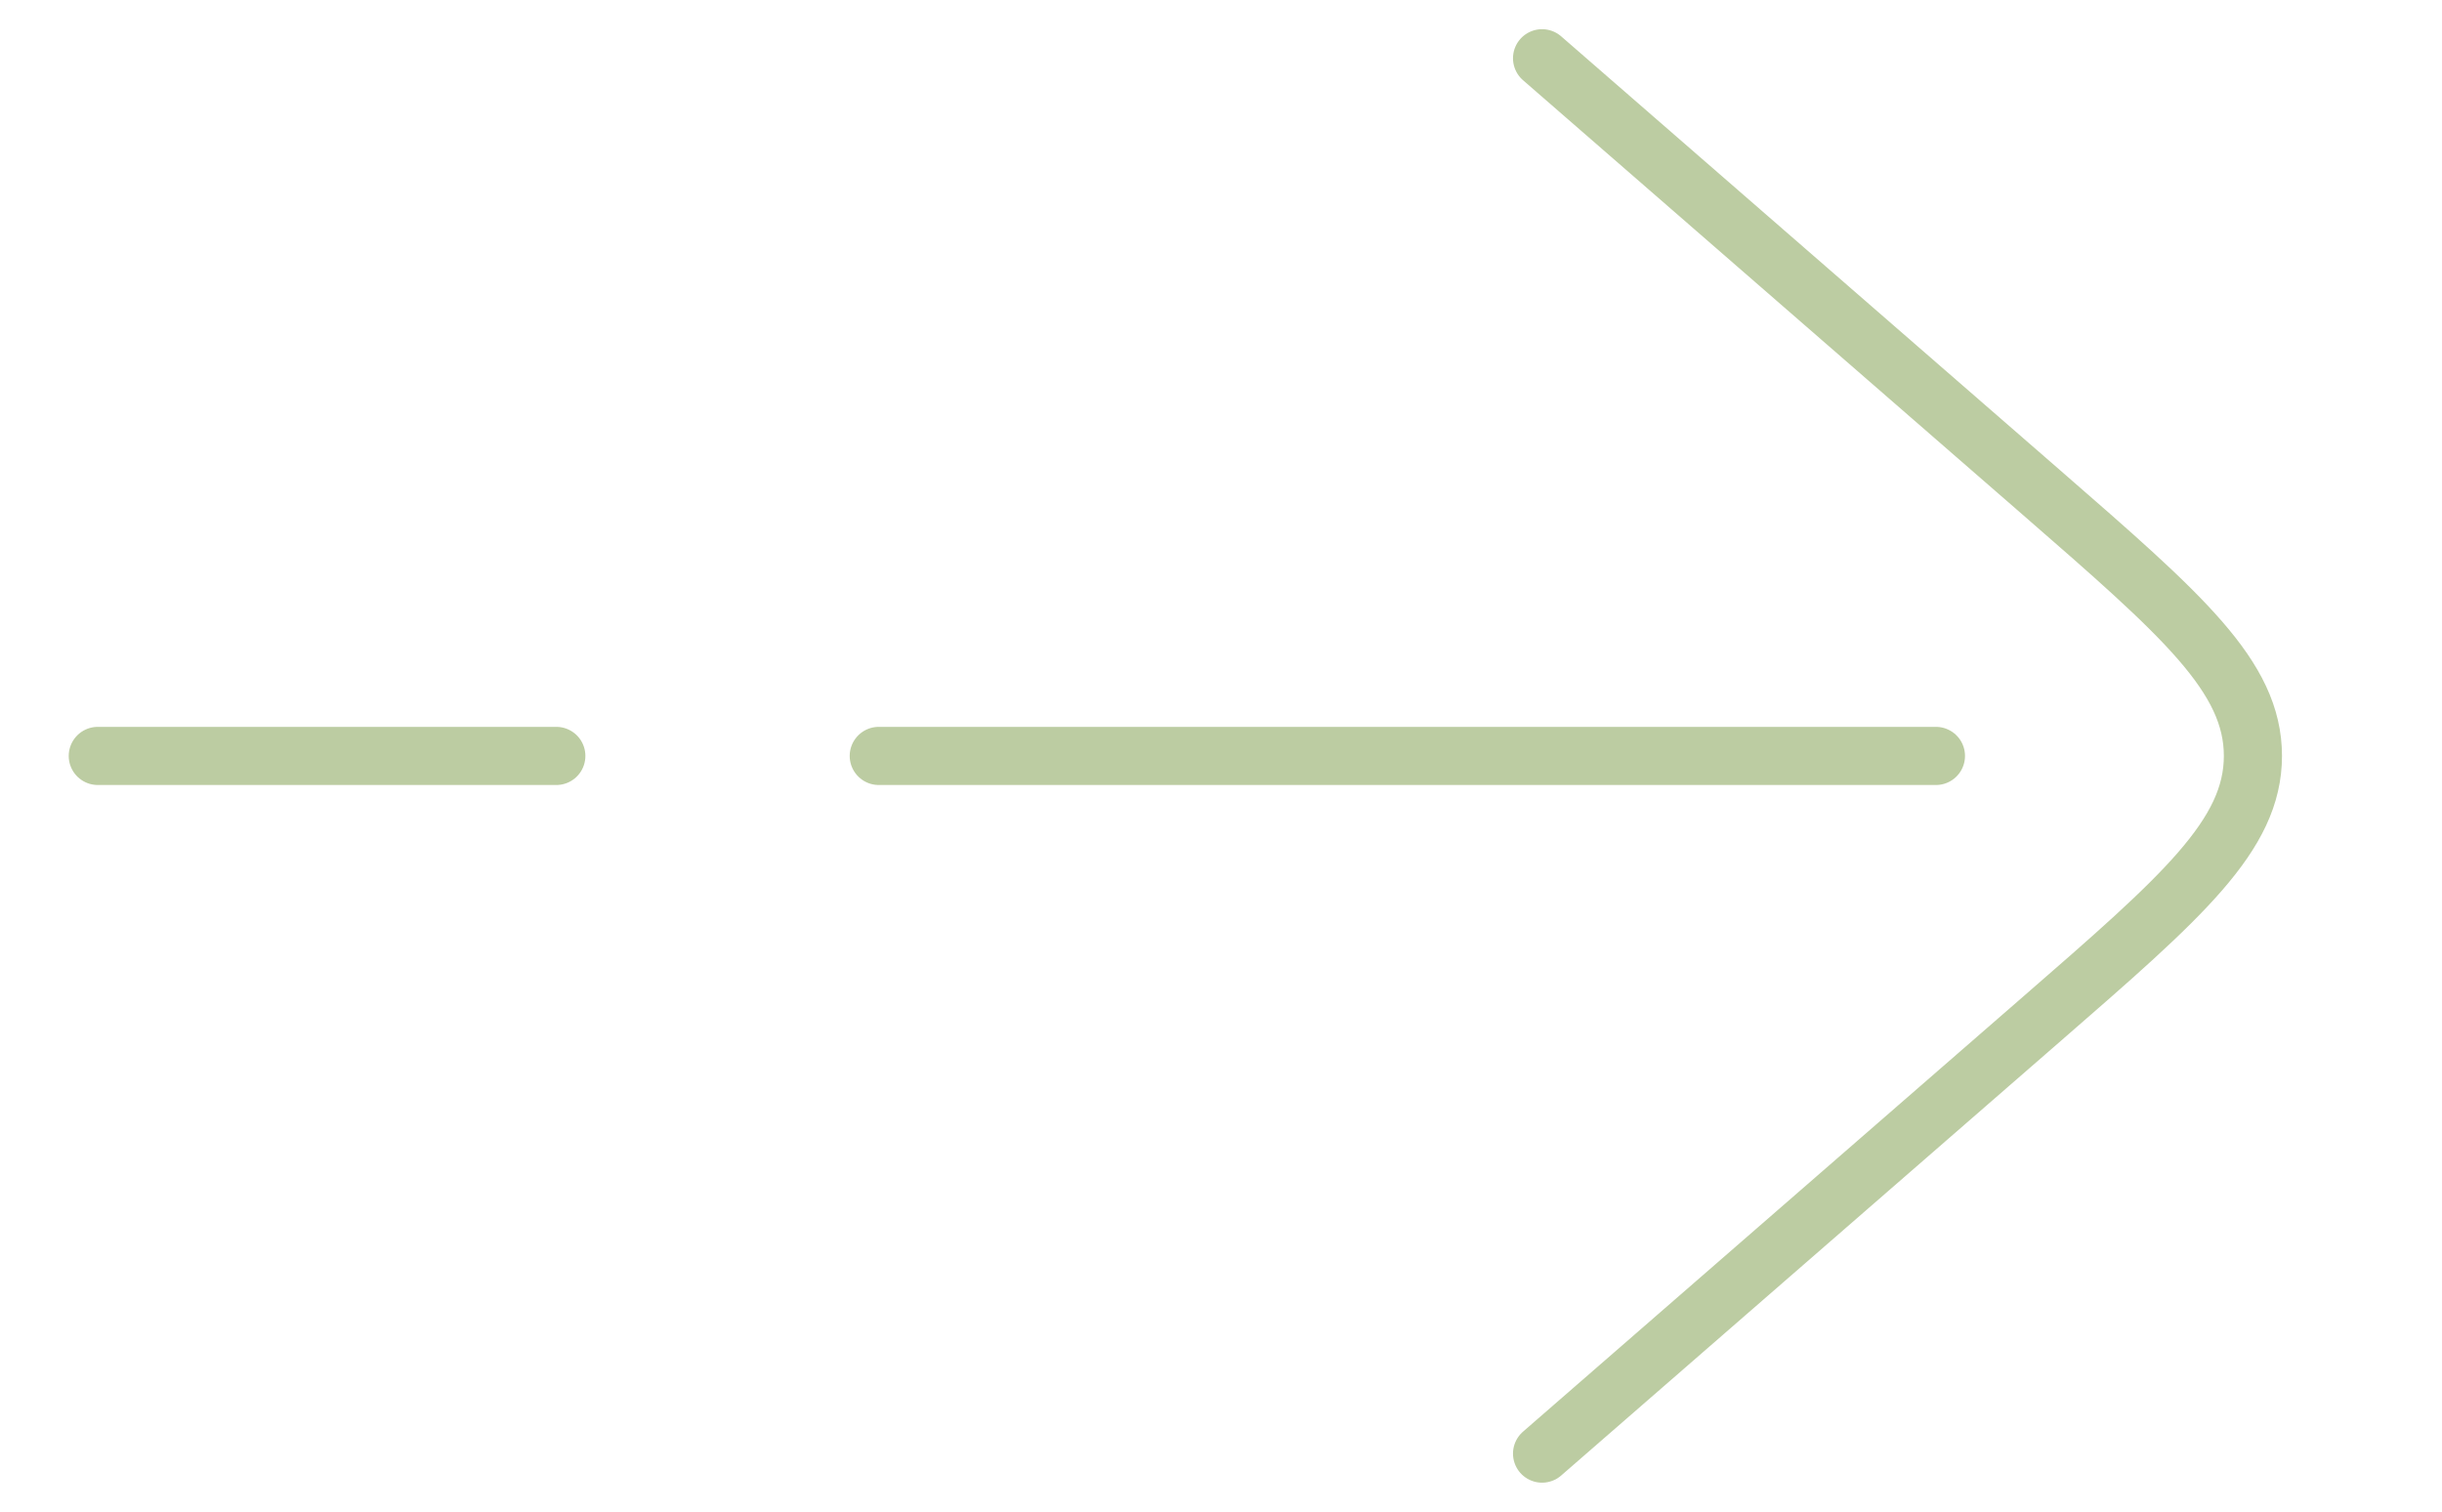<svg width="21" height="13" viewBox="0 0 21 13" fill="none" xmlns="http://www.w3.org/2000/svg">
<path d="M0.841 6.501H4.784" stroke="#BCCCA2" stroke-width="0.5" stroke-miterlimit="10" stroke-linecap="round" stroke-linejoin="round"/>
<path d="M7.557 6.501H16.648" stroke="#BCCCA2" stroke-width="0.5" stroke-miterlimit="10" stroke-linecap="round" stroke-linejoin="round"/>
<path d="M13.261 0.501L17.557 4.237C18.768 5.291 19.374 5.817 19.374 6.501C19.374 7.184 18.768 7.711 17.557 8.764L13.261 12.501" stroke="#BCCCA2" stroke-width="0.5" stroke-miterlimit="10" stroke-linecap="round" stroke-linejoin="round"/>
</svg>
